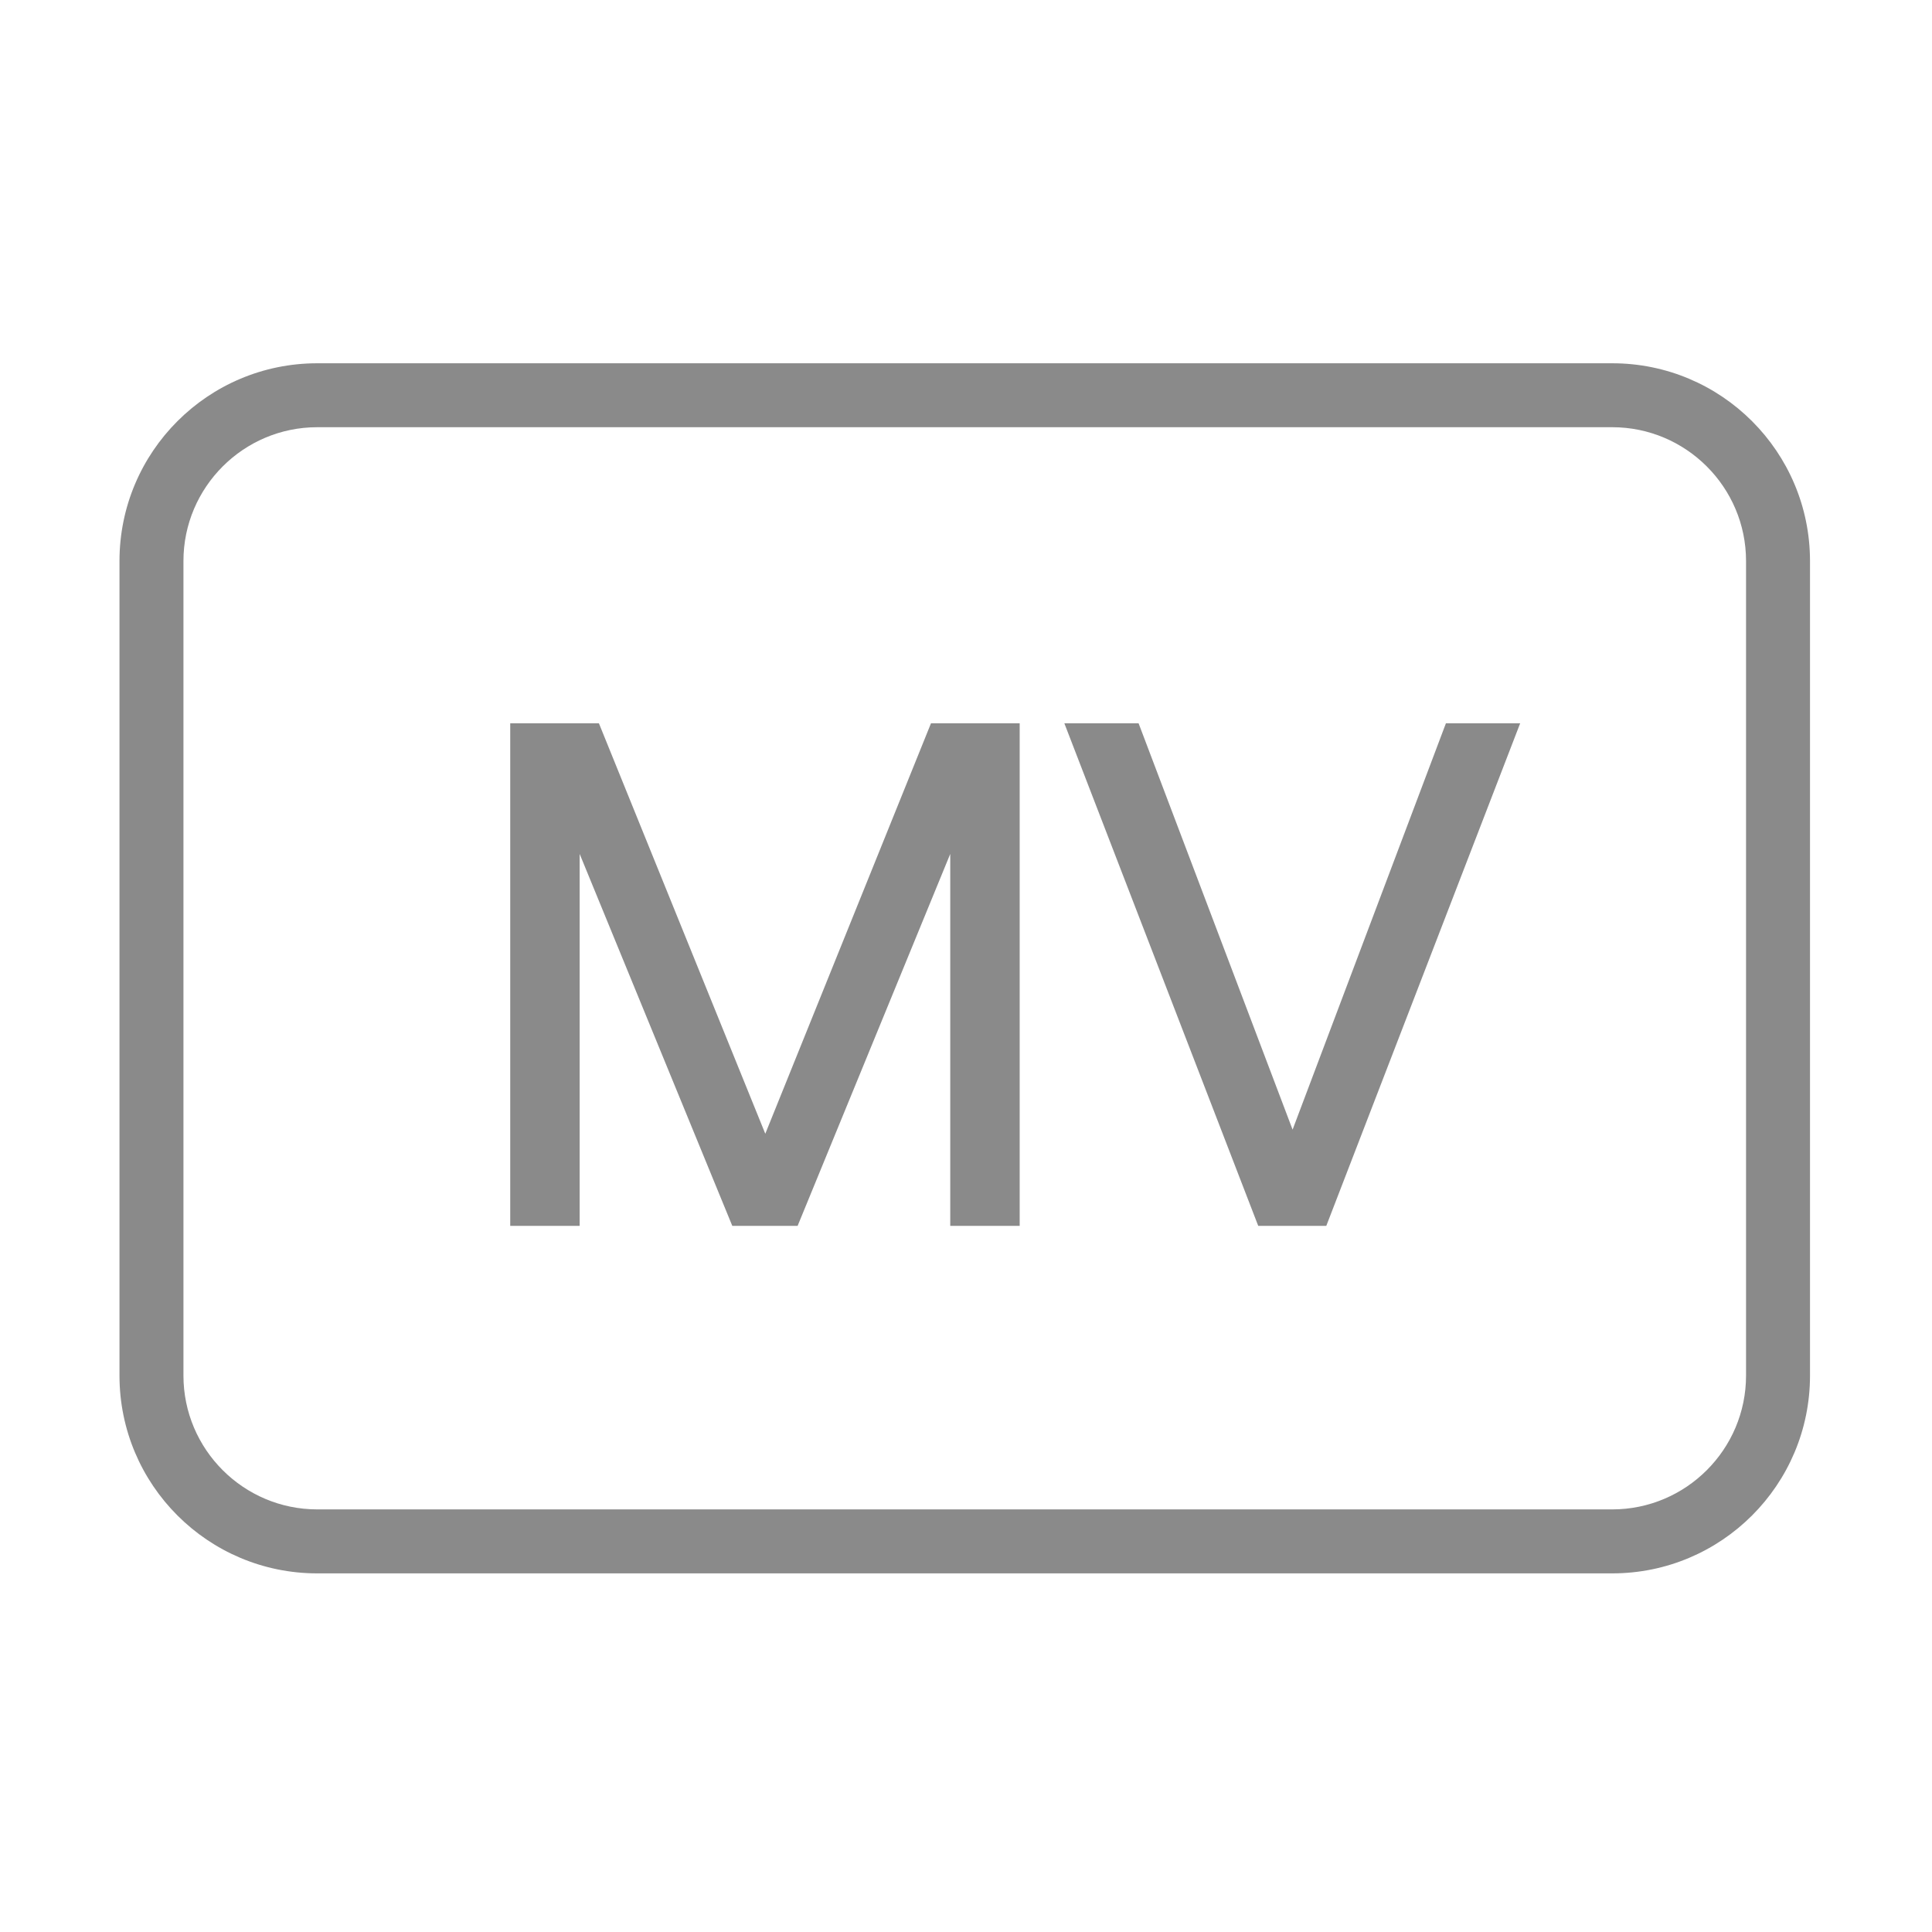 <?xml version="1.0" standalone="no"?><!DOCTYPE svg PUBLIC "-//W3C//DTD SVG 1.1//EN" "http://www.w3.org/Graphics/SVG/1.1/DTD/svg11.dtd"><svg class="icon" width="200px" height="200.00px" viewBox="0 0 1024 1024" version="1.1" xmlns="http://www.w3.org/2000/svg"><path fill="#8a8a8a" d="M854.51 192.54H168.16c-57.89 0-104.83 46.93-104.83 104.83v431.72c0 57.89 46.93 104.83 104.83 104.83h686.35c57.89 0 104.83-46.93 104.83-104.83V297.36c-0.01-57.89-46.94-104.82-104.83-104.82z m70.93 536.54c0 39.11-31.82 70.93-70.93 70.93H168.16c-39.11 0-70.93-31.82-70.93-70.93V297.36c0-39.11 31.82-70.93 70.93-70.93h686.35c39.11 0 70.93 31.82 70.93 70.93v431.72zM540.45 649.74h-36.8V452.6l-80.9 197.14h-34.62l-80.9-197.14v197.14h-36.8V383.37h47.01l88.18 217.54 87.82-217.54h47.01v266.37zM805.72 383.37L702.96 649.74h-36.07L564.13 383.37h39.35l81.62 215.36 81.26-215.36h39.36z" /></svg>